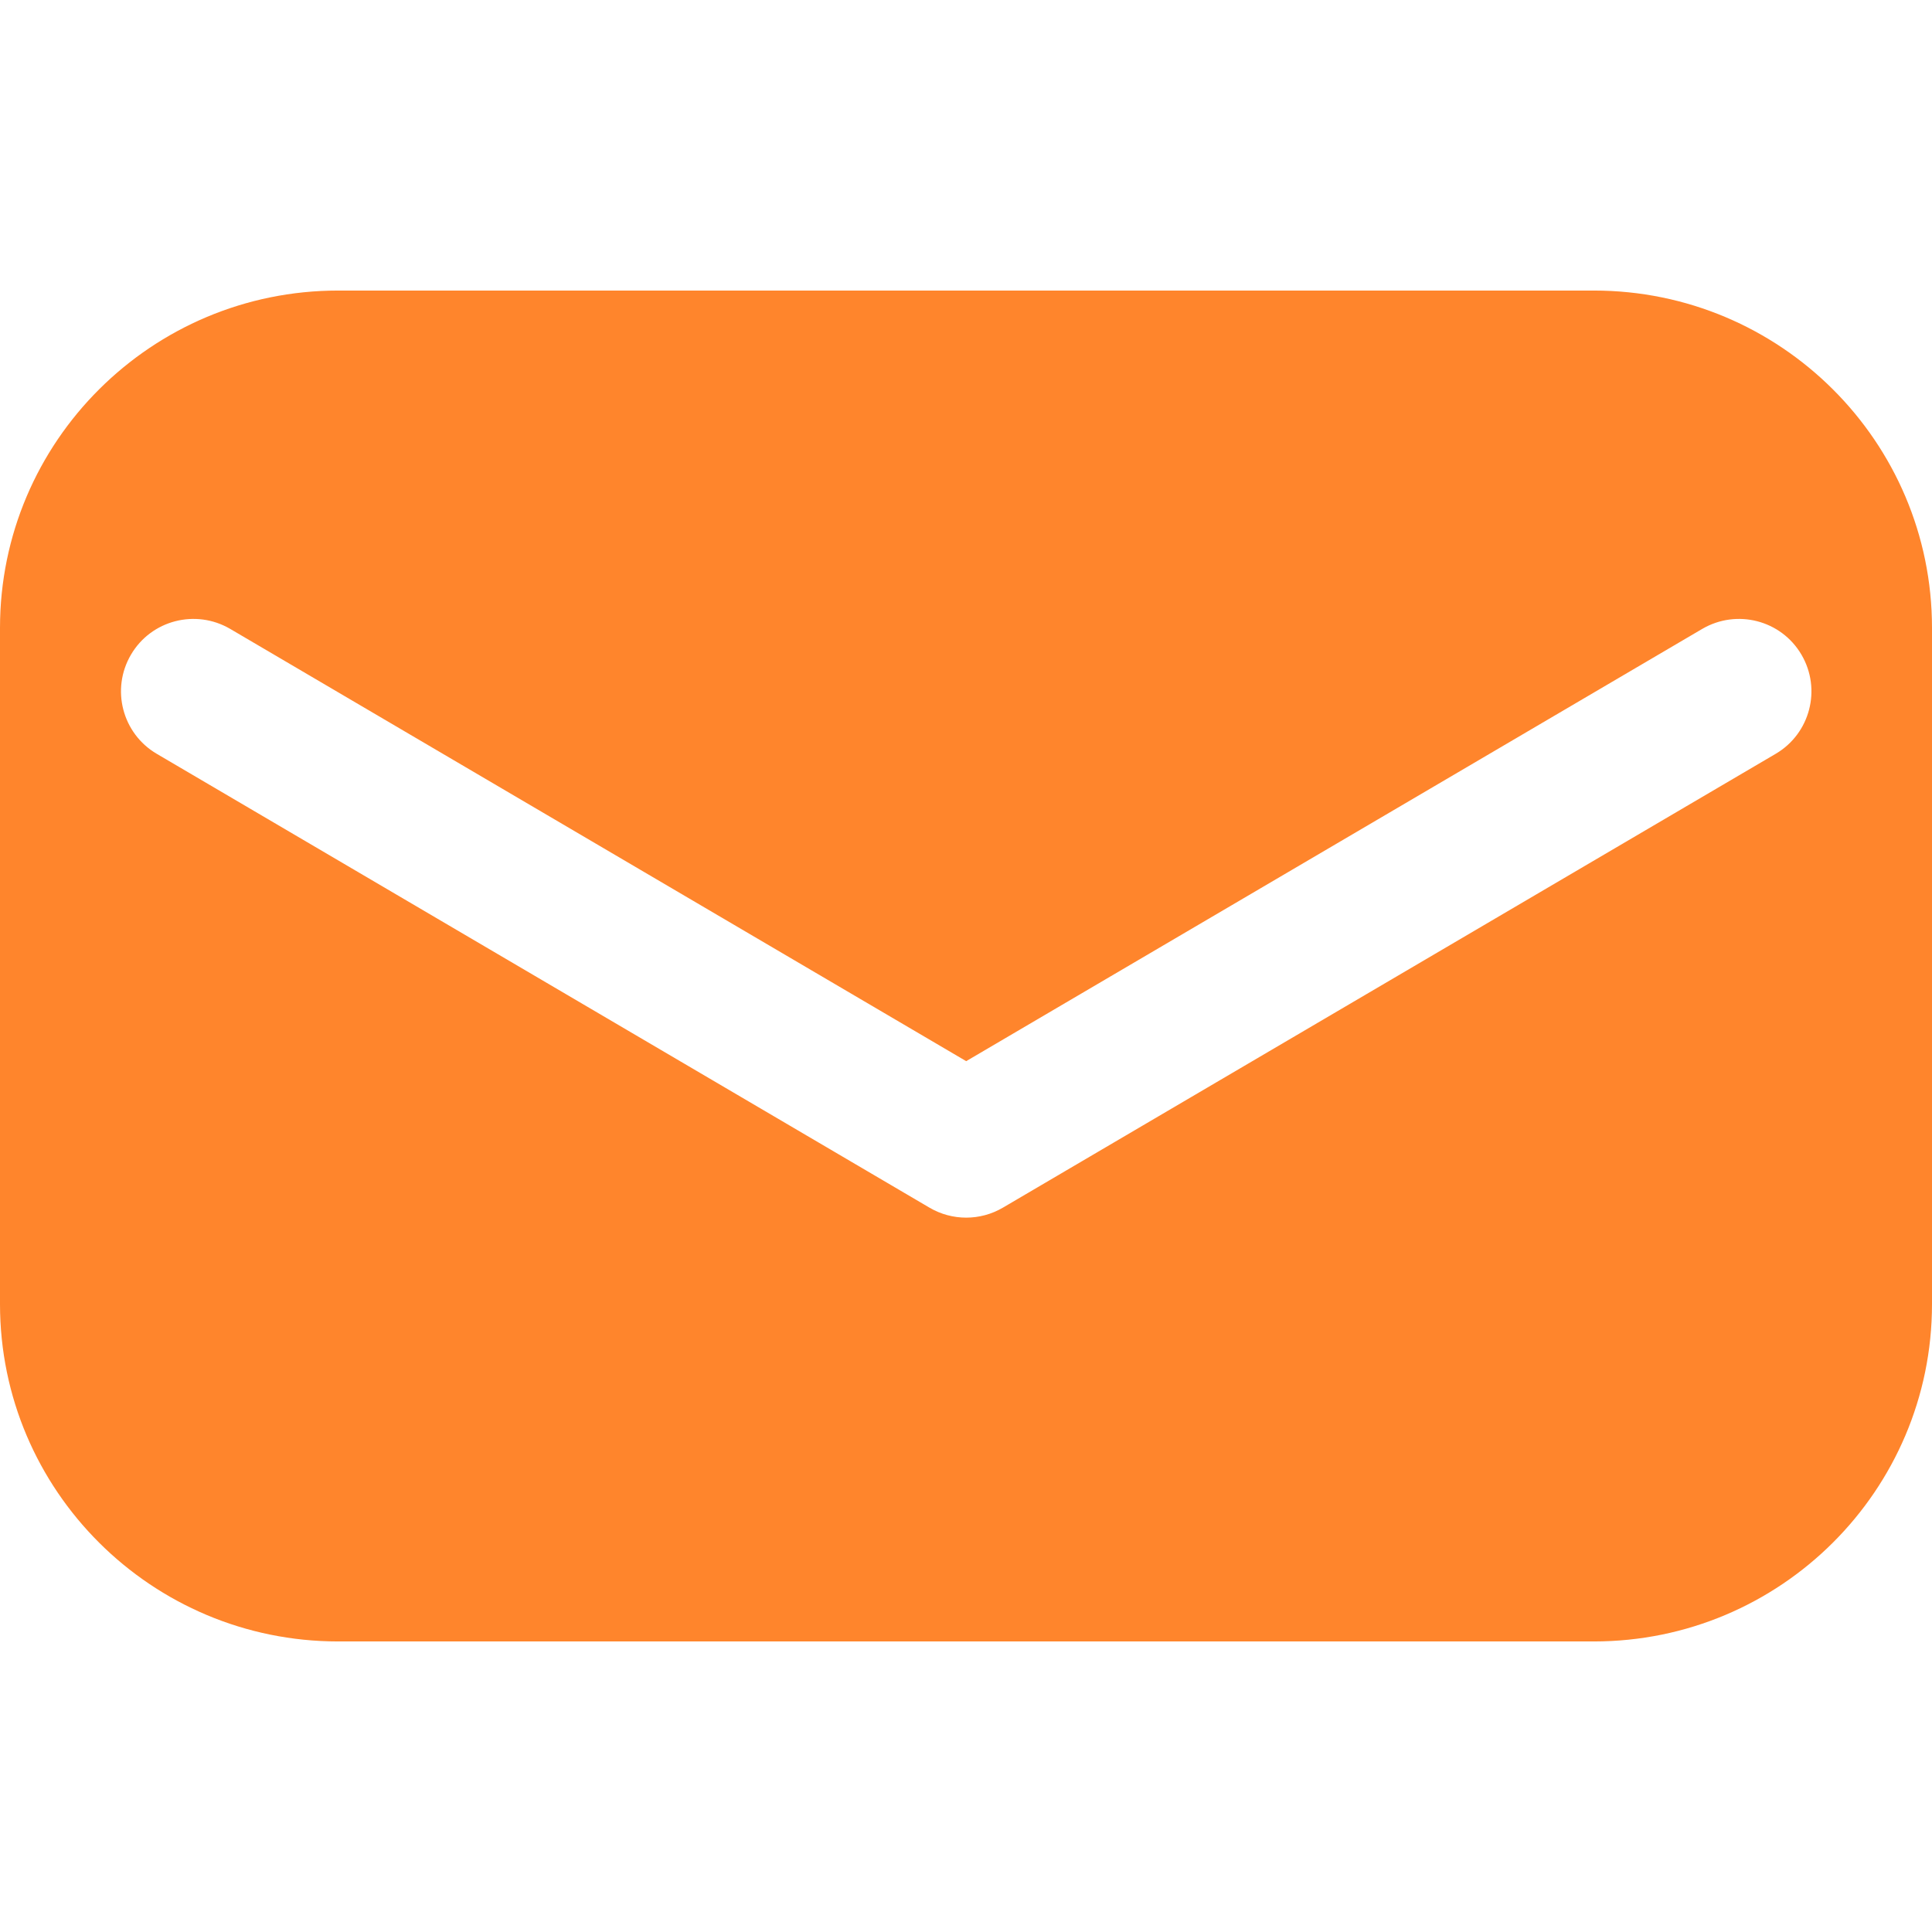 <?xml version="1.0" encoding="utf-8"?>
<!-- Generator: Adobe Illustrator 18.1.0, SVG Export Plug-In . SVG Version: 6.00 Build 0)  -->
<svg version="1.1" id="图层_1" xmlns="http://www.w3.org/2000/svg" xmlns:xlink="http://www.w3.org/1999/xlink" x="0px" y="0px"
	 width="1024px" height="1024px" viewBox="0 0 1024 1024" enable-background="new 0 0 1024 1024" xml:space="preserve">
<path fill="#FF852C" d="M844.8,154H179.2C80.4,154,0,233.988,0,332.8v358.4C0,790.013,80.4,870,179.2,870h665.6
	c98.8,0,179.2-79.987,179.2-178.8V332.8C1024,233.988,943.6,154,844.8,154z M941.15,399.538l-409.6,240.55
	c-6,3.525-12.725,5.287-19.45,5.287c-6.725,0-13.45-1.763-19.45-5.287L83.075,399.538c-18.275-10.738-24.4-34.275-13.65-52.563
	c10.75-18.313,34.275-24.337,52.55-13.663L512.1,562.438l390.15-229.125c18.3-10.675,41.8-4.65,52.55,13.663
	C965.55,365.263,959.425,388.8,941.15,399.538z"/>
</svg>
